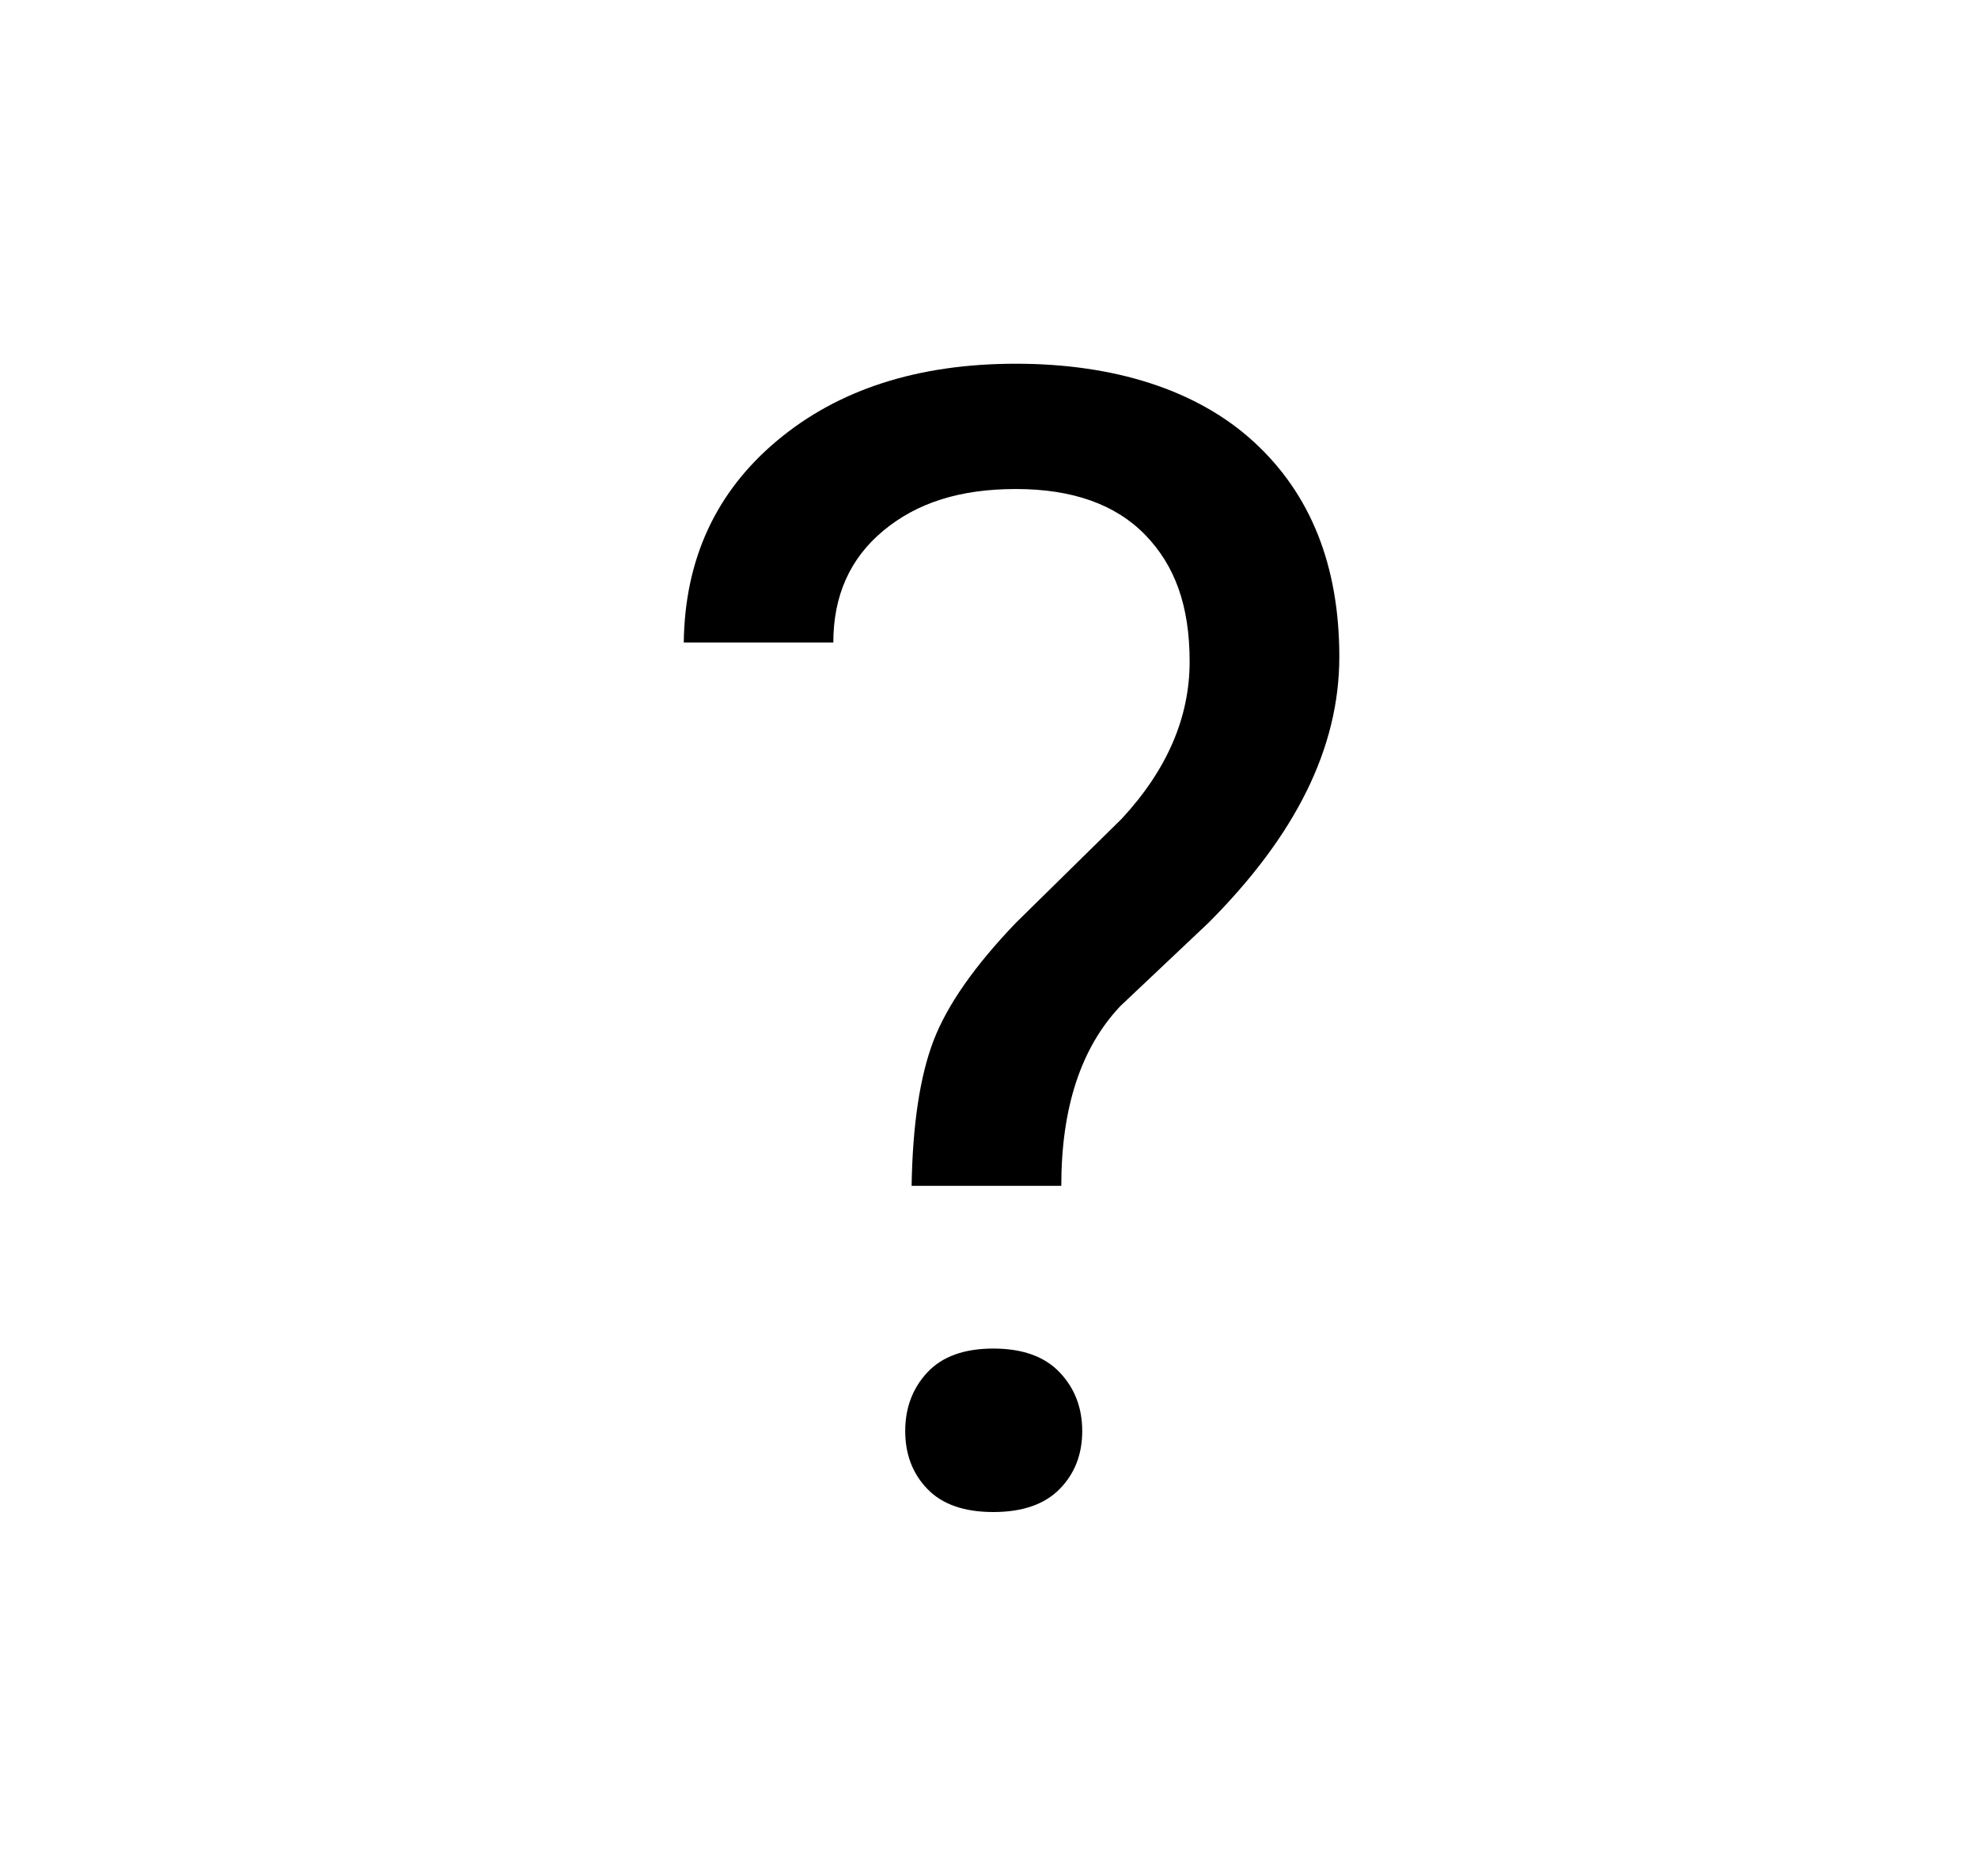 <?xml version="1.0" encoding="UTF-8"?>
<svg id="Layer_1" data-name="Layer 1" xmlns="http://www.w3.org/2000/svg" version="1.1" viewBox="0 0 1548.8 1468.7">
  <defs>
    <style>
      .cls-1 {
        fill: #000;
      }

      .cls-1, .cls-2 {
        stroke-width: 0px;
      }

      .cls-2 {
        fill: #39a28f;
      }

      .cls-3 {
        display: none;
      }
    </style>
  </defs>
  <g id="Layer_2" data-name="Layer 2" class="cls-3">
    <circle class="cls-2" cx="780" cy="728.7" r="640"/>
  </g>
  <g id="Layer_4" data-name="Layer 4">
    <path class="cls-1" d="M713.8,928.5c.8-47.9,6.5-85.7,17.1-113.5s32.1-58.6,64.5-92.4l82.9-81.5c35.4-38.2,53.2-79.2,53.2-123.1s-11.6-75.3-34.8-99.2-57-35.9-101.2-35.9-77.6,10.9-103.8,32.6-39.2,51-39.2,87.6h-117.1c.8-65.3,25.2-118,73.1-158.1s110.2-60.2,187-60.2,141.9,20.4,186.4,61.3c44.5,40.9,66.8,96.9,66.8,168.2s-34.2,139.9-102.5,208.3l-69,65.2c-30.8,32.6-46.2,79.5-46.2,140.7h-117.1ZM708.8,1120.5c0-18.3,5.8-33.6,17.4-46,11.6-12.4,28.8-18.6,51.6-18.6s40.1,6.2,51.9,18.6c11.8,12.4,17.7,27.7,17.7,46s-5.9,33.4-17.7,45.4-29.1,18-51.9,18-40-6-51.6-18-17.4-27.1-17.4-45.4Z"/>
  </g>
</svg>